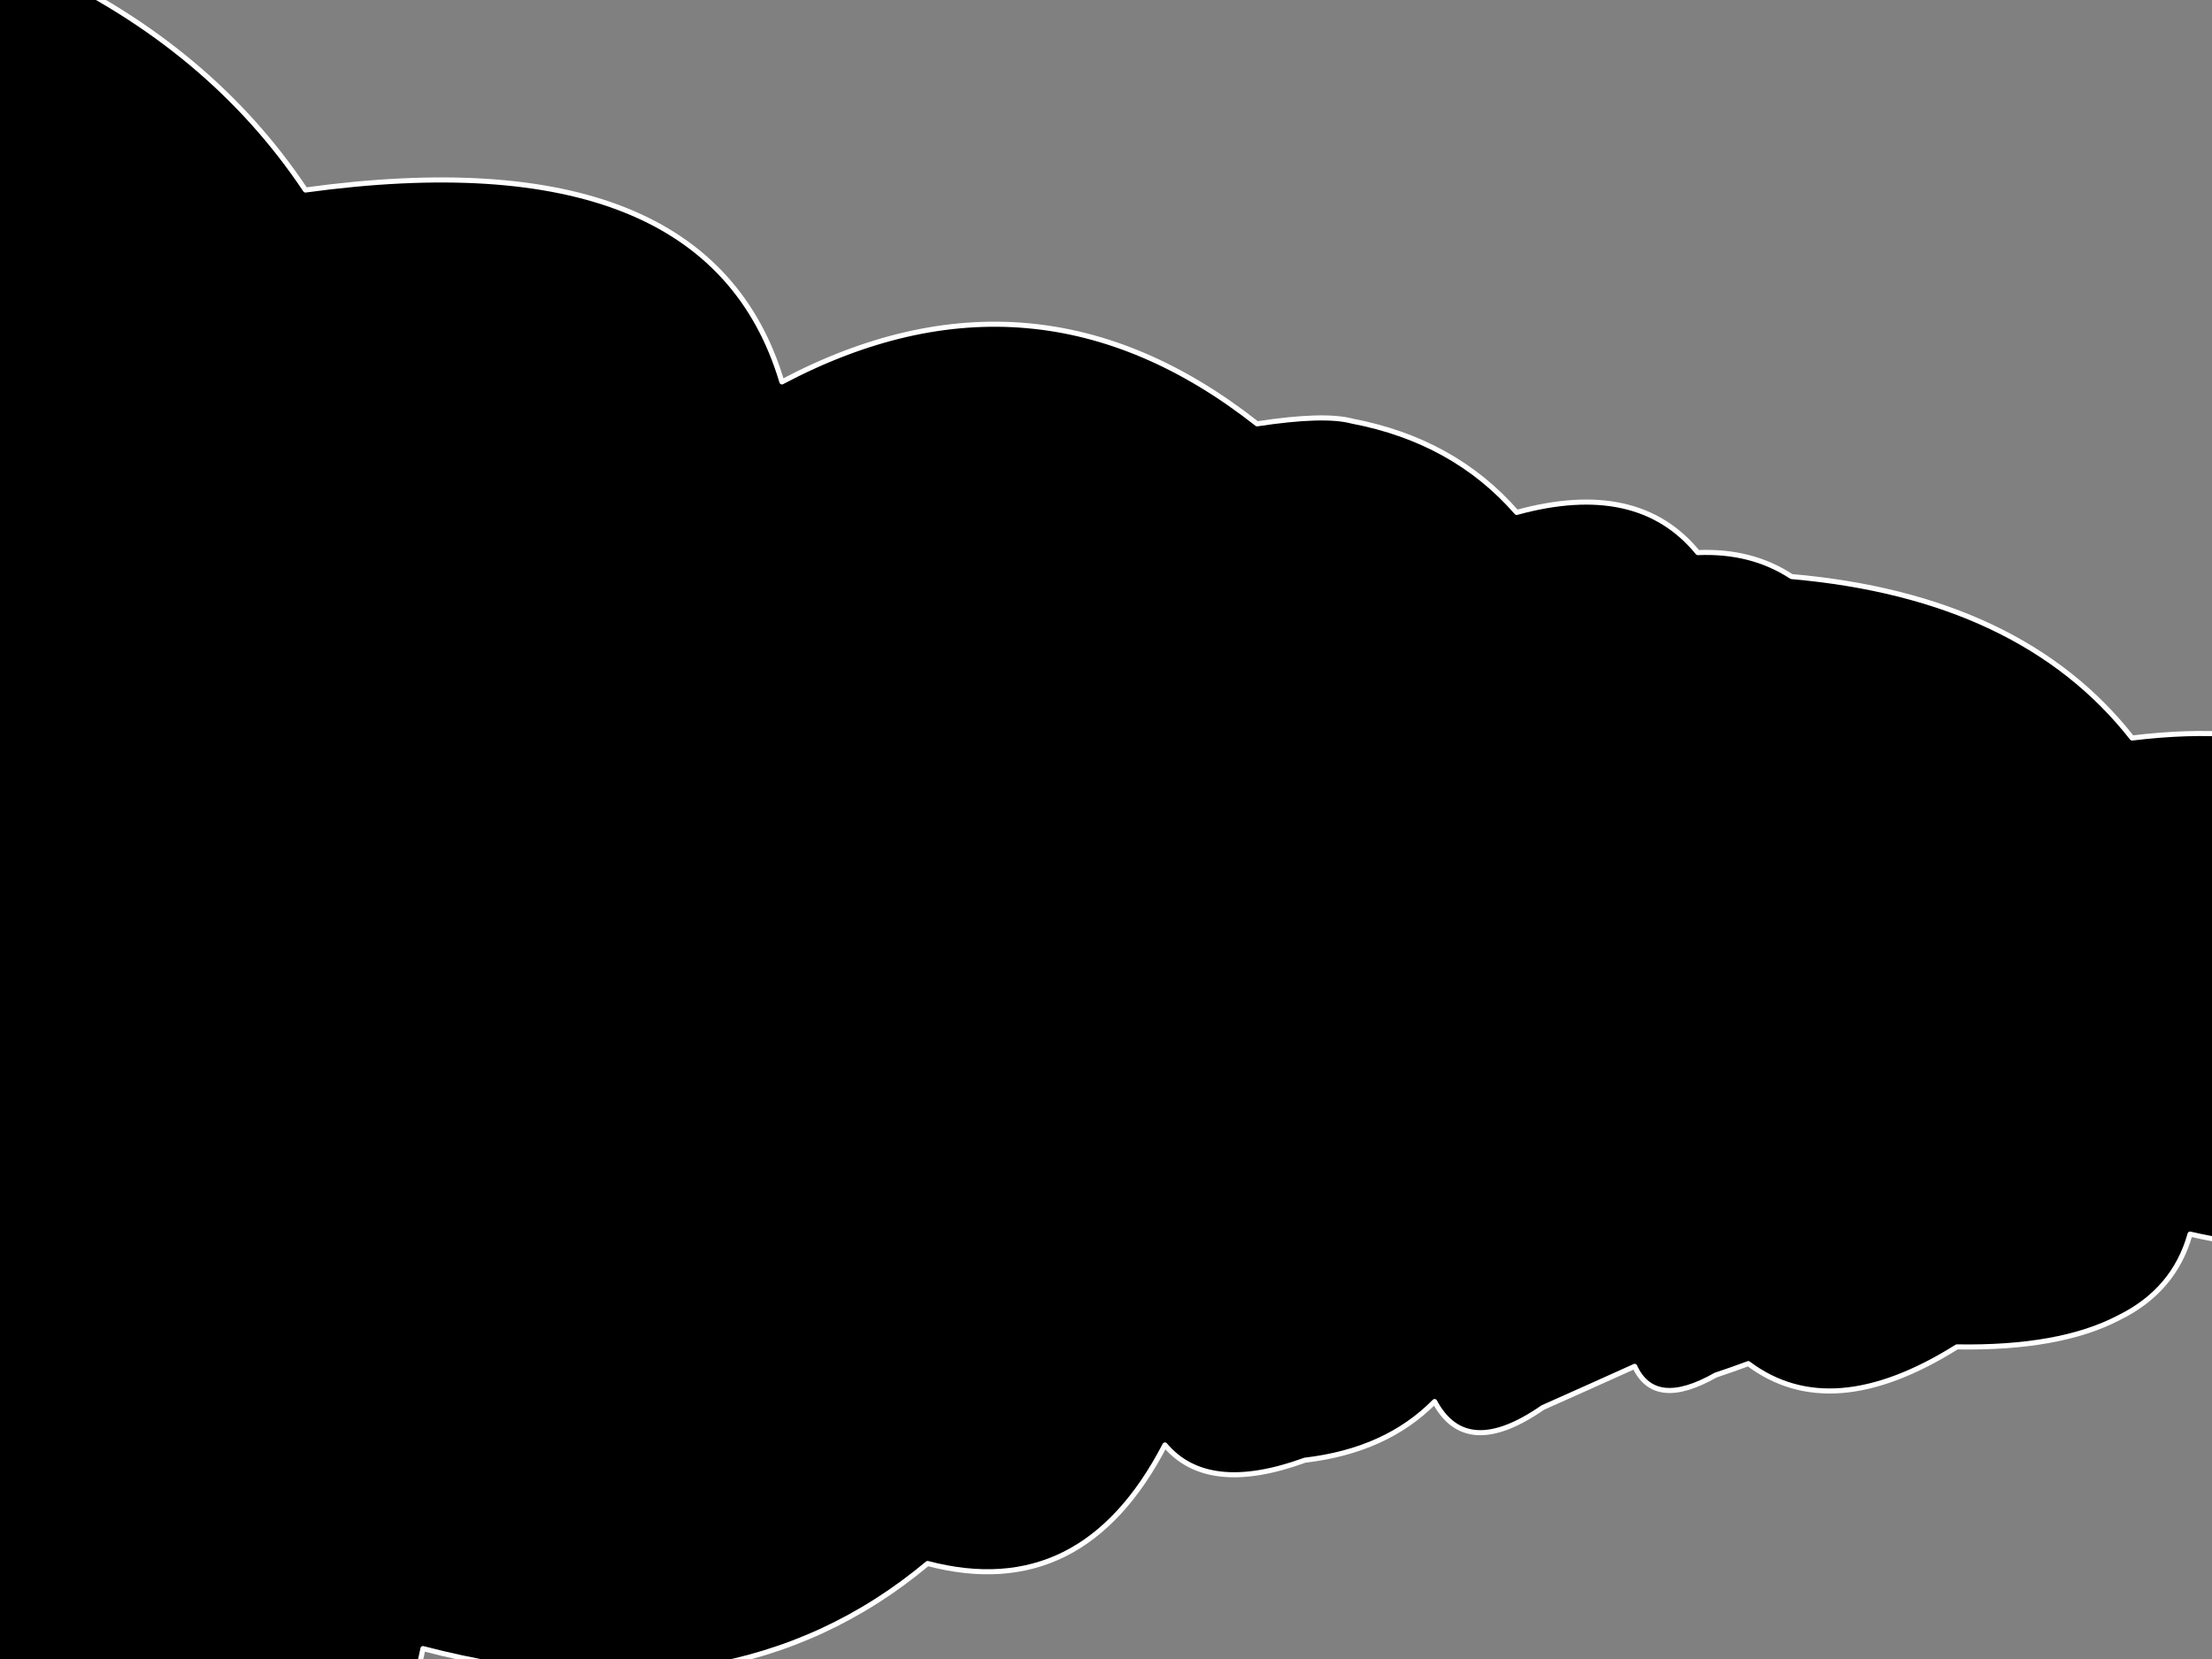 <?xml version="1.0" encoding="utf-8"?>
<svg id="EdithAnim11" image-rendering="inherit" baseProfile="basic" version="1.1" x="0px" y="0px" width="800" height="600" xmlns="http://www.w3.org/2000/svg" xmlns:xlink="http://www.w3.org/1999/xlink">
  <rect width="100%" height="100%" fill="#808080" stroke="none"/>
  <g id="19_Motorbikesf98r1" overflow="visible">
    <g id="Smokef7r1">
      <path fill="#000" stroke="none" d="M454.637,153.287 Q374.048,89.841 282.788,138.124 256.112,48.777 110.47,68.722 41.58,-34.433 -136.634,-46.437 -136.634,301.297 -136.634,649.03 -83.75,725.381 10.786,665.997 138.176,672.585 152.964,596.233 264.068,625.204 335.484,565.458 391.457,580.169 421.316,522.59 436.76,540.91 471.953,528.095 501.344,524.665 518.847,506.886 530.266,528.275 557.972,509.052 574.632,501.651 591.2,494.161 598.407,509.864 620.496,497.319 626.487,495.334 632.29,493.168 662.242,515.64 707.732,487.121 744.984,487.753 766.325,476.562 786.356,466.725 792.065,446.328 856.275,461.129 899.144,428.098 931.81,435.588 950.249,404.091 959.89,413.748 980.108,406.618 997.049,404.542 1007.626,394.795 1014.833,406.077 1030.839,395.427 1040.573,391.276 1050.308,387.124 1054.988,395.427 1067.717,388.478 1074.644,386.222 1081.57,383.875 1091.772,383.424 1101.881,382.973 1101.881,379.994 1102.724,373.316 1103.098,370.248 1103.472,367.179 1103.472,363.028 1103.472,358.876 1100.009,359.598 1096.452,360.23 1094.955,355.266 1093.738,354.905 1083.629,350.934 1078.668,353.822 1070.151,348.948 1058.919,349.58 1045.721,335.682 1020.543,342.541 1008.094,330.267 989.468,326.386 987.689,325.754 985.817,325.303 980.388,322.866 967.284,323.949 928.16,286.766 885.104,302.65 878.739,304.636 872.187,307.524 853.092,256.984 771.099,266.911 731.038,215.83 647.921,208.52 633.507,199.043 614.038,199.855 592.323,173.322 548.518,185.325 525.867,159.333 488.988,152.294 478.88,149.586 454.637,153.287Z" test="Smoke_2323" stroke-width="1.838"/>
      <path id="Layer1_0_1_STROKES" stroke="#FFF" stroke-width="1.838" stroke-linejoin="round" stroke-linecap="round" fill="none" d="M1101.881,382.973 Q1091.772,383.424 1081.57,383.875 1074.644,386.222 1067.717,388.478 1054.988,395.427 1050.308,387.124 1040.573,391.276 1030.839,395.427 1014.833,406.077 1007.626,394.795 997.049,404.542 980.108,406.618 959.89,413.748 950.249,404.091 931.81,435.588 899.144,428.098 856.275,461.129 792.065,446.328 786.356,466.725 766.325,476.562 744.984,487.753 707.732,487.121 662.242,515.64 632.29,493.168 626.487,495.334 620.496,497.319 598.407,509.864 591.2,494.161 574.632,501.651 557.972,509.052 530.266,528.275 518.847,506.886 501.344,524.665 471.953,528.095 436.76,540.91 421.316,522.59 391.457,580.169 335.484,565.458 264.068,625.204 152.964,596.233 138.176,672.585 10.786,665.997 -83.75,725.381 -136.634,649.03 -136.634,301.297 -136.634,-46.437 41.58,-34.433 110.47,68.722 256.112,48.777 282.788,138.124 374.048,89.841 454.637,153.287 478.88,149.586 488.988,152.294 525.867,159.333 548.518,185.325 592.323,173.322 614.038,199.855 633.507,199.043 647.921,208.52 731.038,215.83 771.099,266.911 853.092,256.984 872.187,307.524 878.739,304.636 885.104,302.65 928.16,286.766 967.284,323.949 980.388,322.866 985.817,325.303 987.689,325.754 989.468,326.386 1008.094,330.267 1020.543,342.541 1045.721,335.682 1058.919,349.58 1070.151,348.948 1078.668,353.822 1083.629,350.934 1093.738,354.905 1094.955,355.266 1096.452,360.23 1100.009,359.598 1103.472,358.876 1103.472,363.028 1103.472,367.179 1103.098,370.248 1102.724,373.316 1101.881,379.994 1101.881,382.973Z" test="Smoke_2323"/>
    </g>
  </g>
</svg>